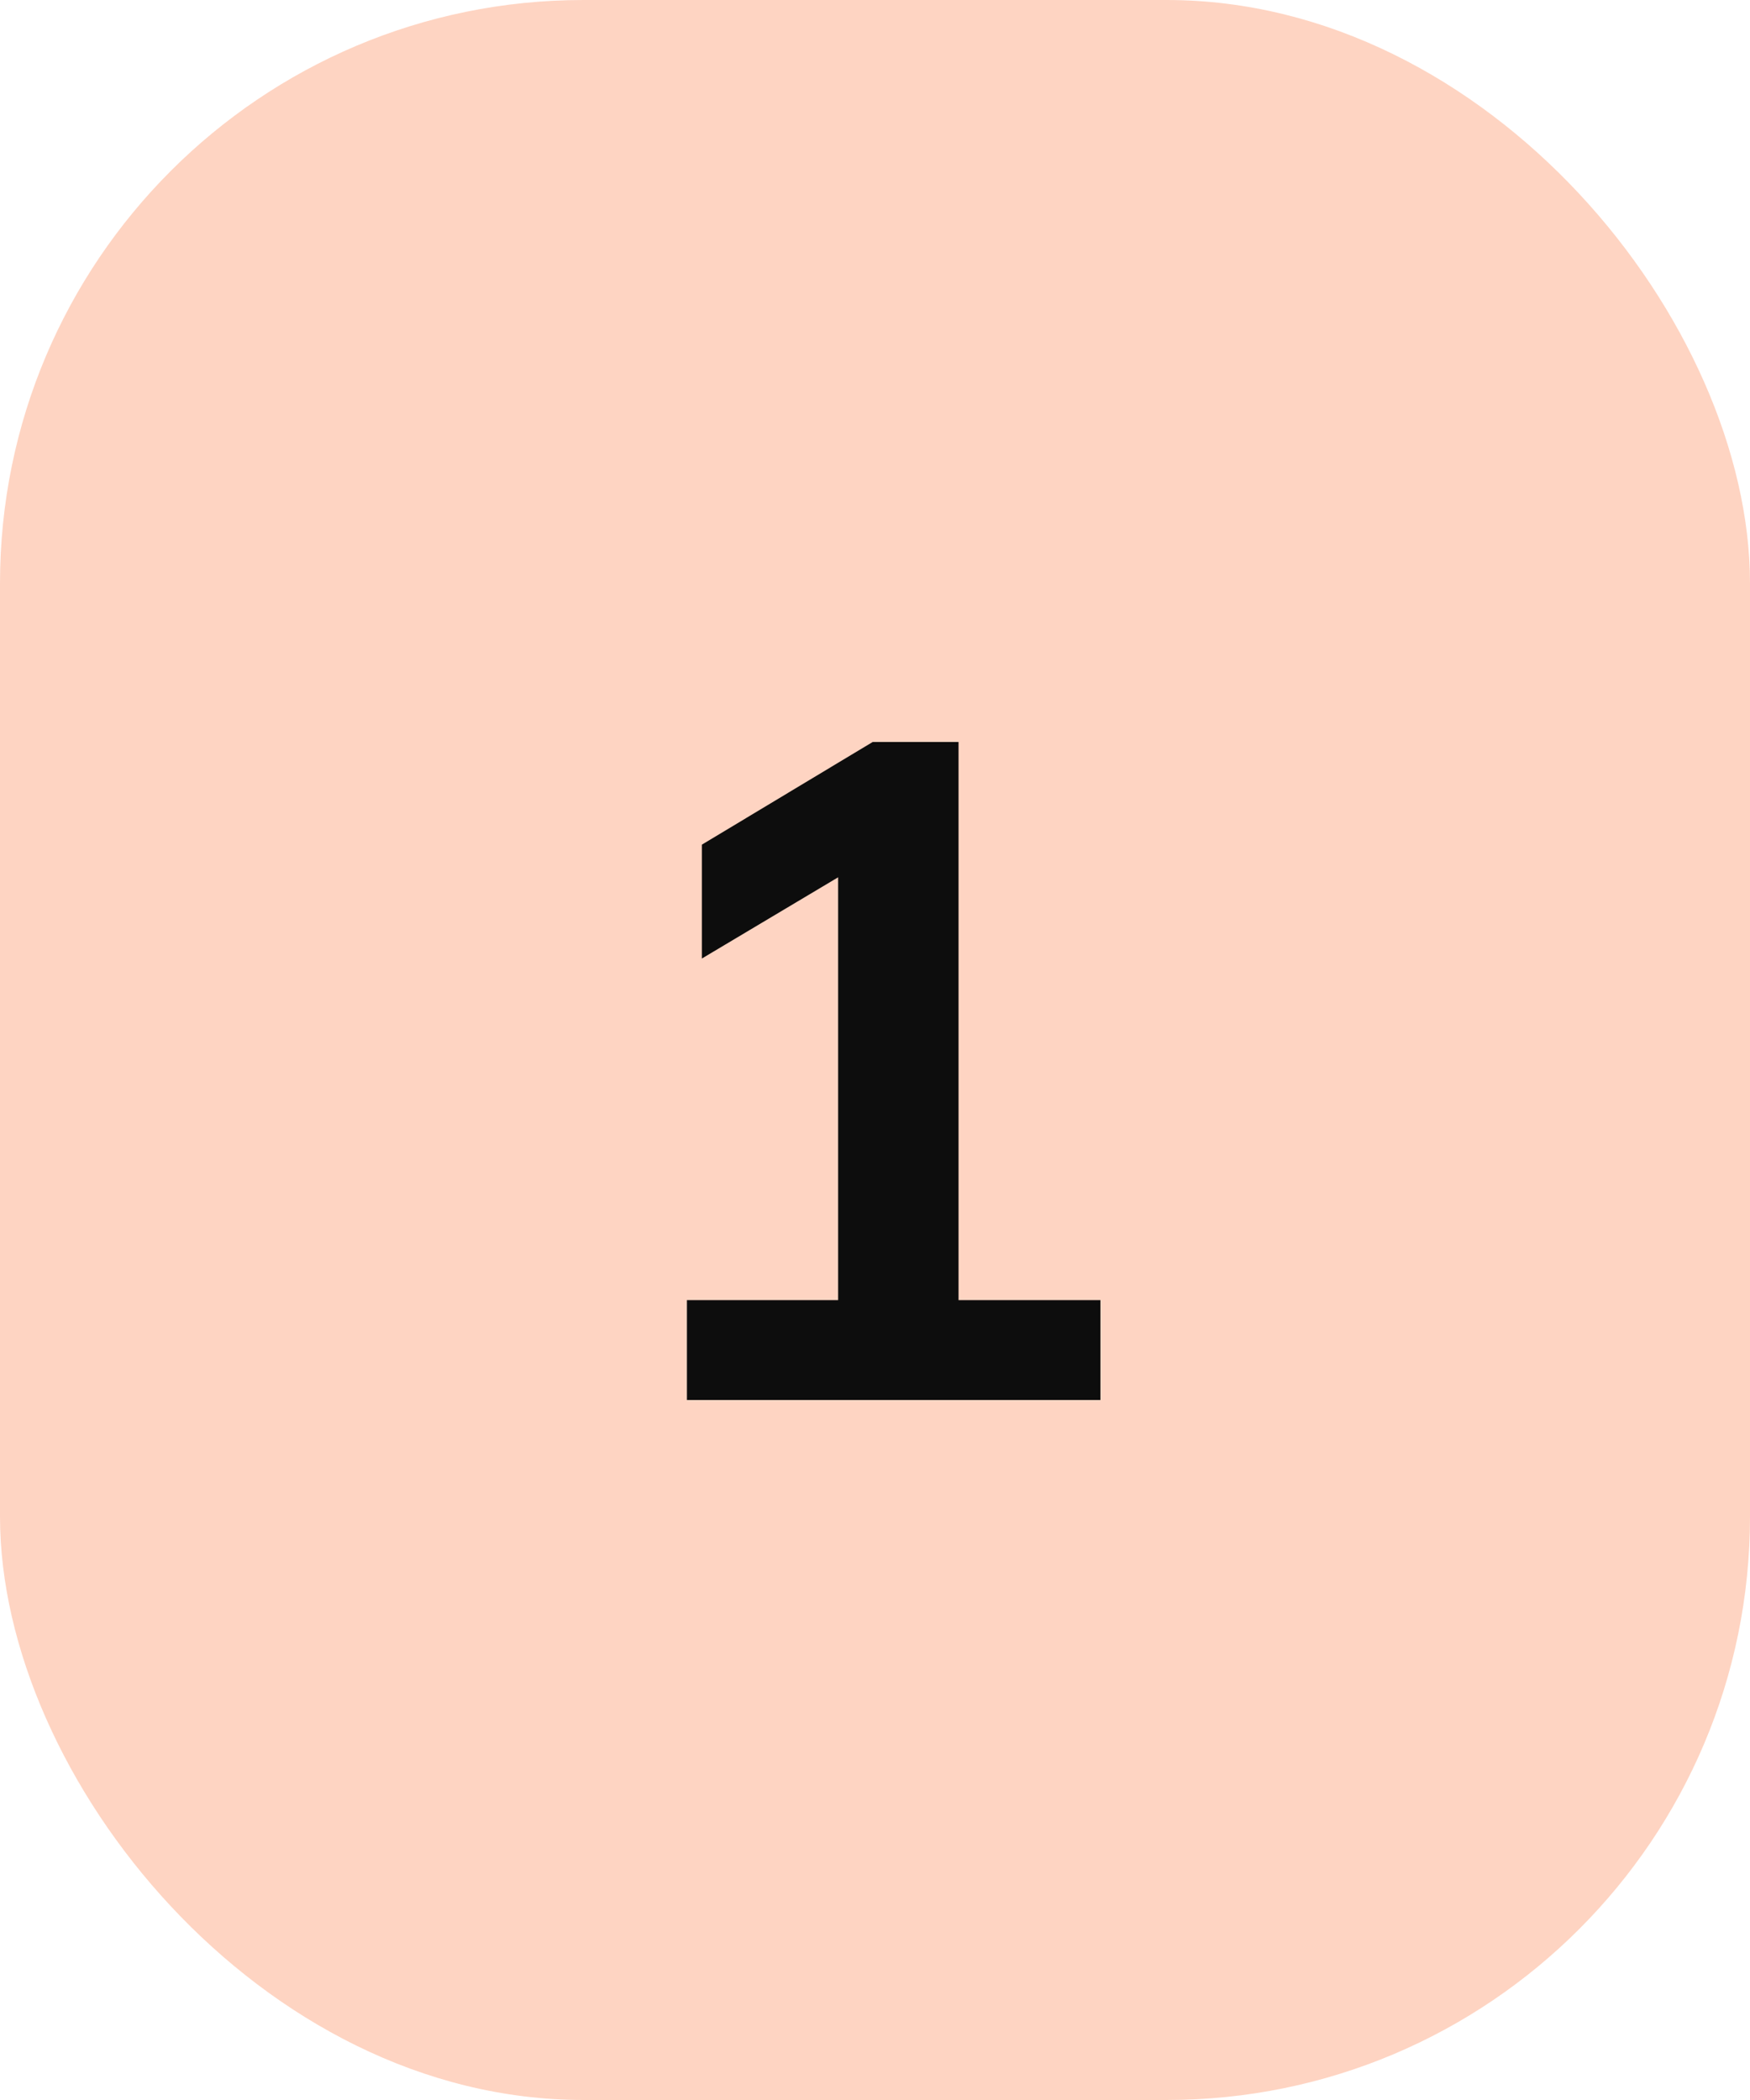 <svg width="60" height="72" viewBox="0 0 60 72" fill="none" xmlns="http://www.w3.org/2000/svg">
<rect width="60" height="72" rx="20" fill="#FA6F35" fill-opacity="0.3"/>
<path d="M23.552 48V44.576H28.736V28.896H30.72L24.064 32.864V28.96L29.92 25.44H32.864V44.576H37.728V48H23.552Z" fill="#0D0D0D"/>
</svg>
